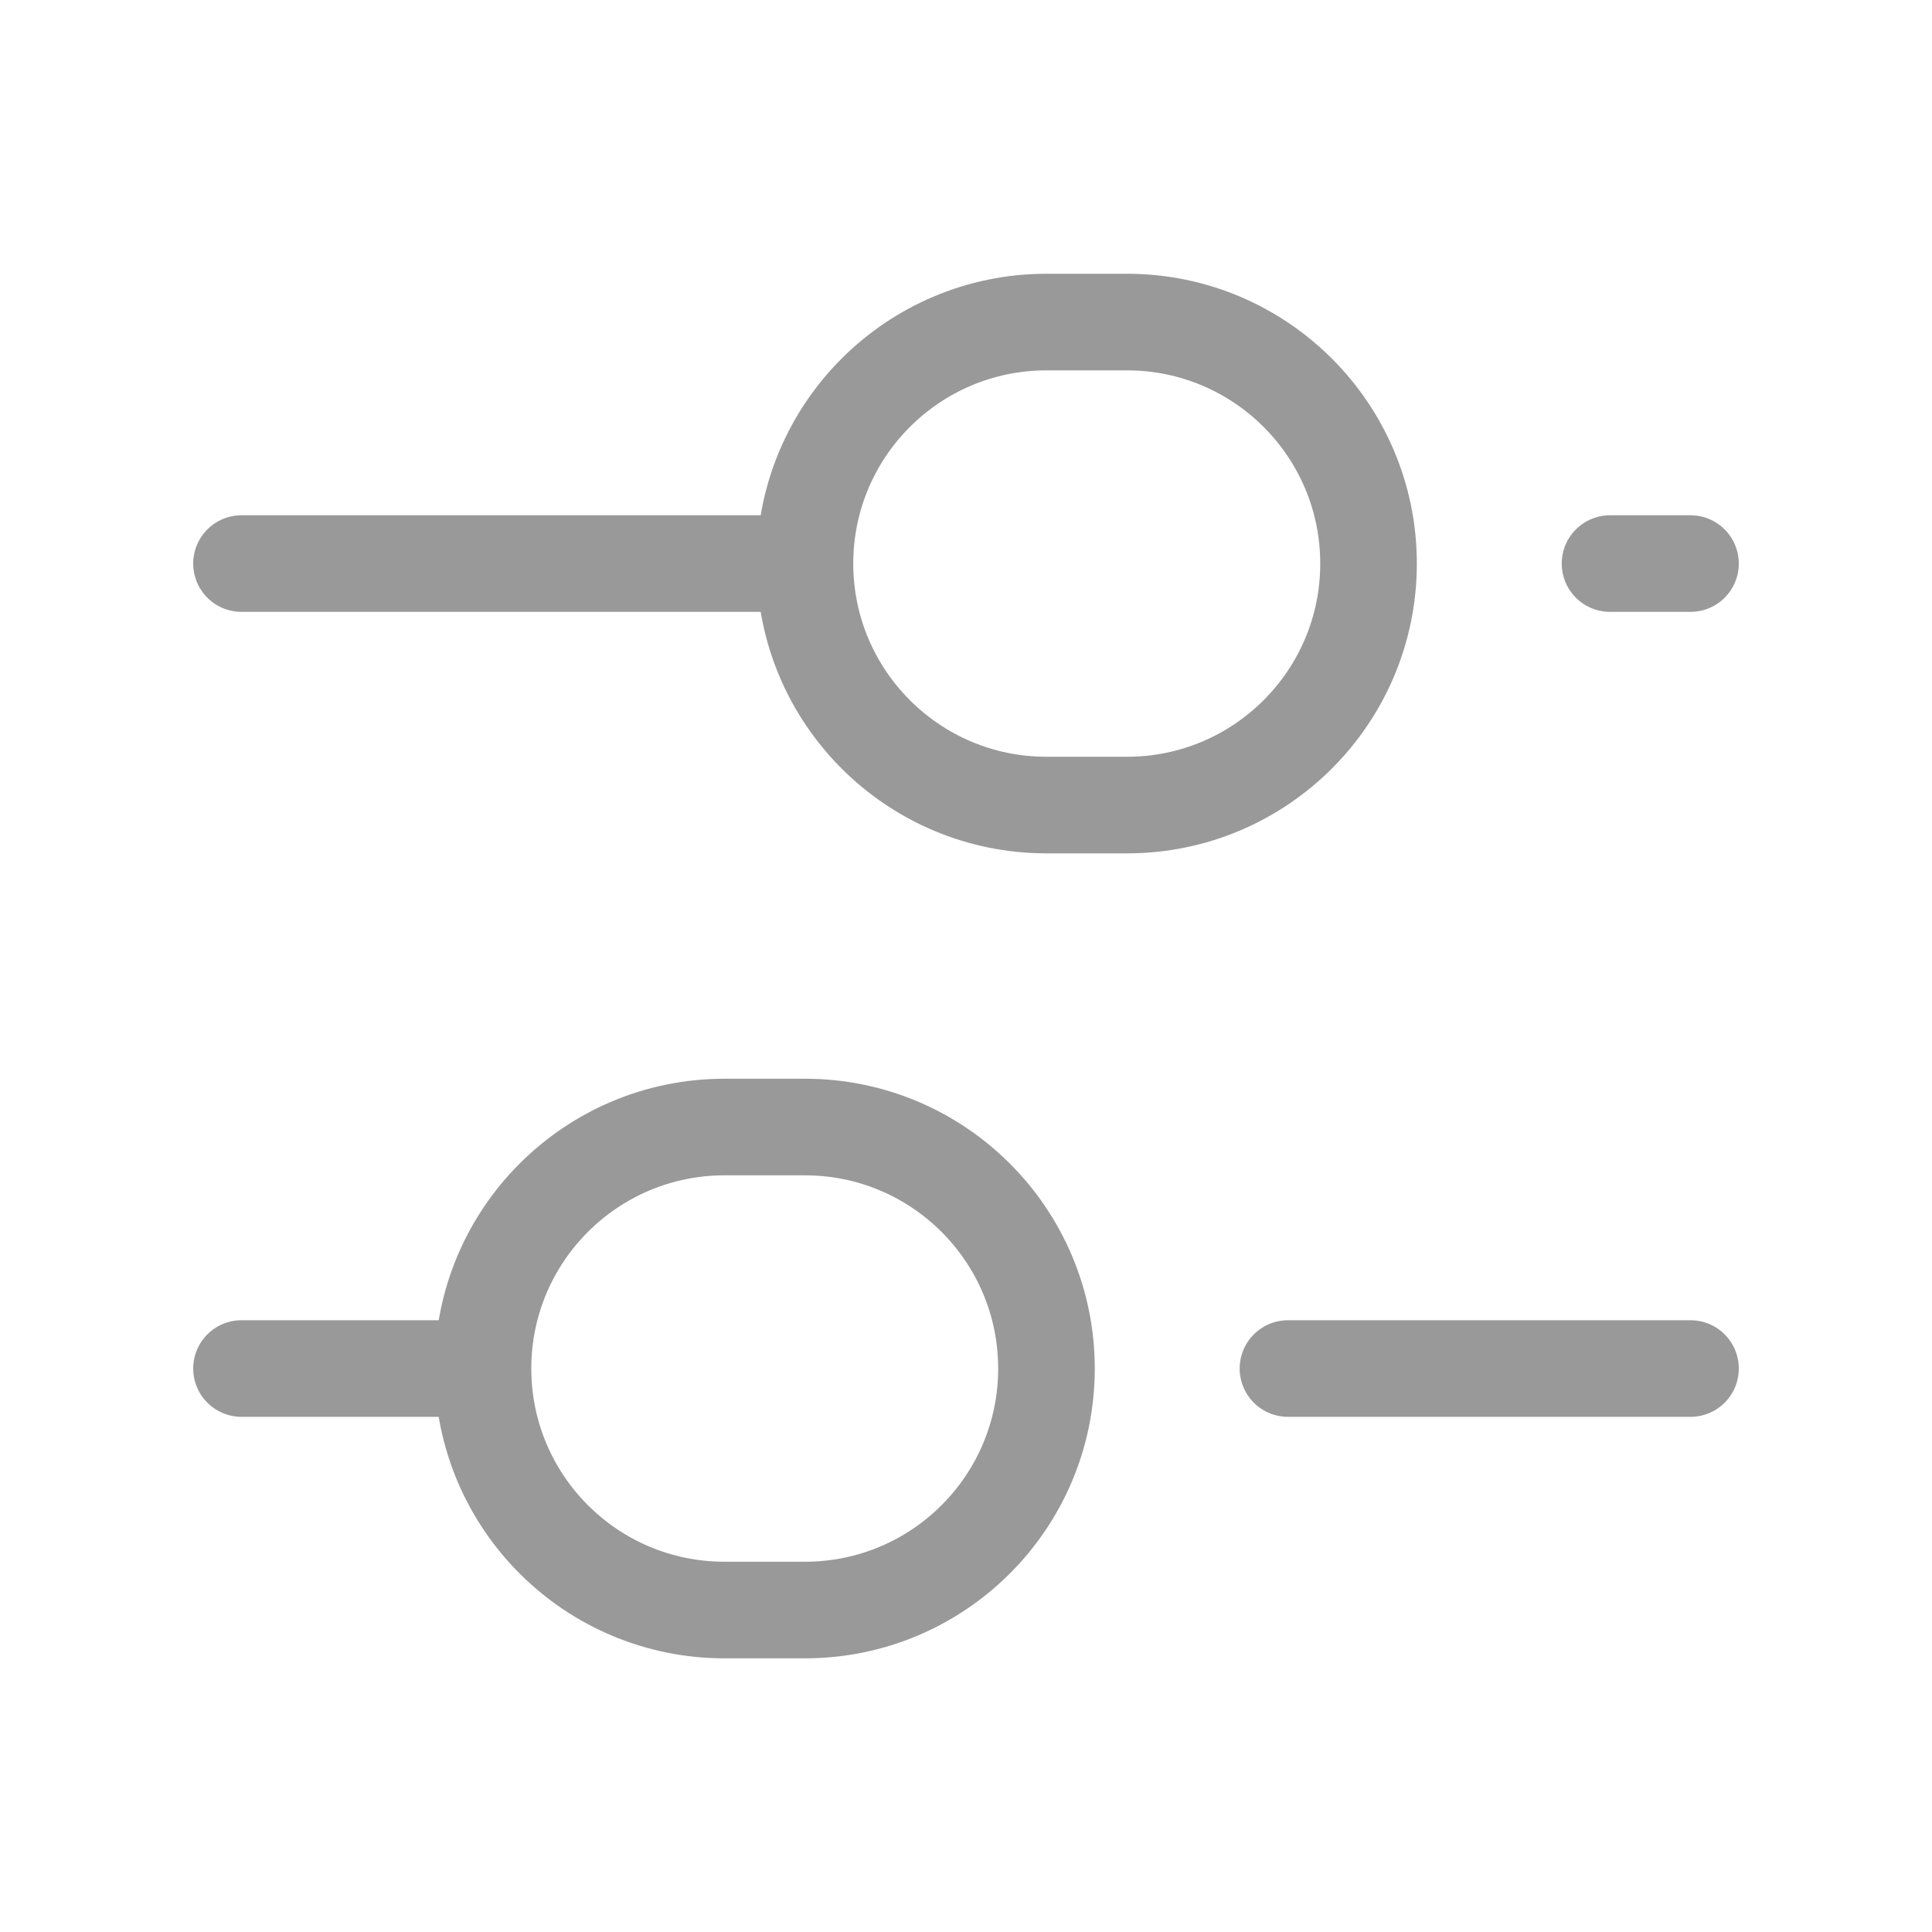 <svg width="20" height="20" viewBox="0 0 20 20" fill="none" xmlns="http://www.w3.org/2000/svg">
<path d="M2.5 5.834H8.333M8.333 5.834C8.333 7.215 9.453 8.334 10.833 8.334H11.667C13.047 8.334 14.167 7.215 14.167 5.834C14.167 4.453 13.047 3.334 11.667 3.334H10.833C9.453 3.334 8.333 4.453 8.333 5.834ZM13.333 14.167H17.5M16.667 5.834H17.5M2.5 14.167H5M5 14.167C5 15.548 6.119 16.667 7.5 16.667H8.333C9.714 16.667 10.833 15.548 10.833 14.167C10.833 12.787 9.714 11.667 8.333 11.667H7.5C6.119 11.667 5 12.787 5 14.167Z" stroke="black" stroke-opacity="0.4" stroke-linecap="round" stroke-linejoin="round"/>
</svg>
